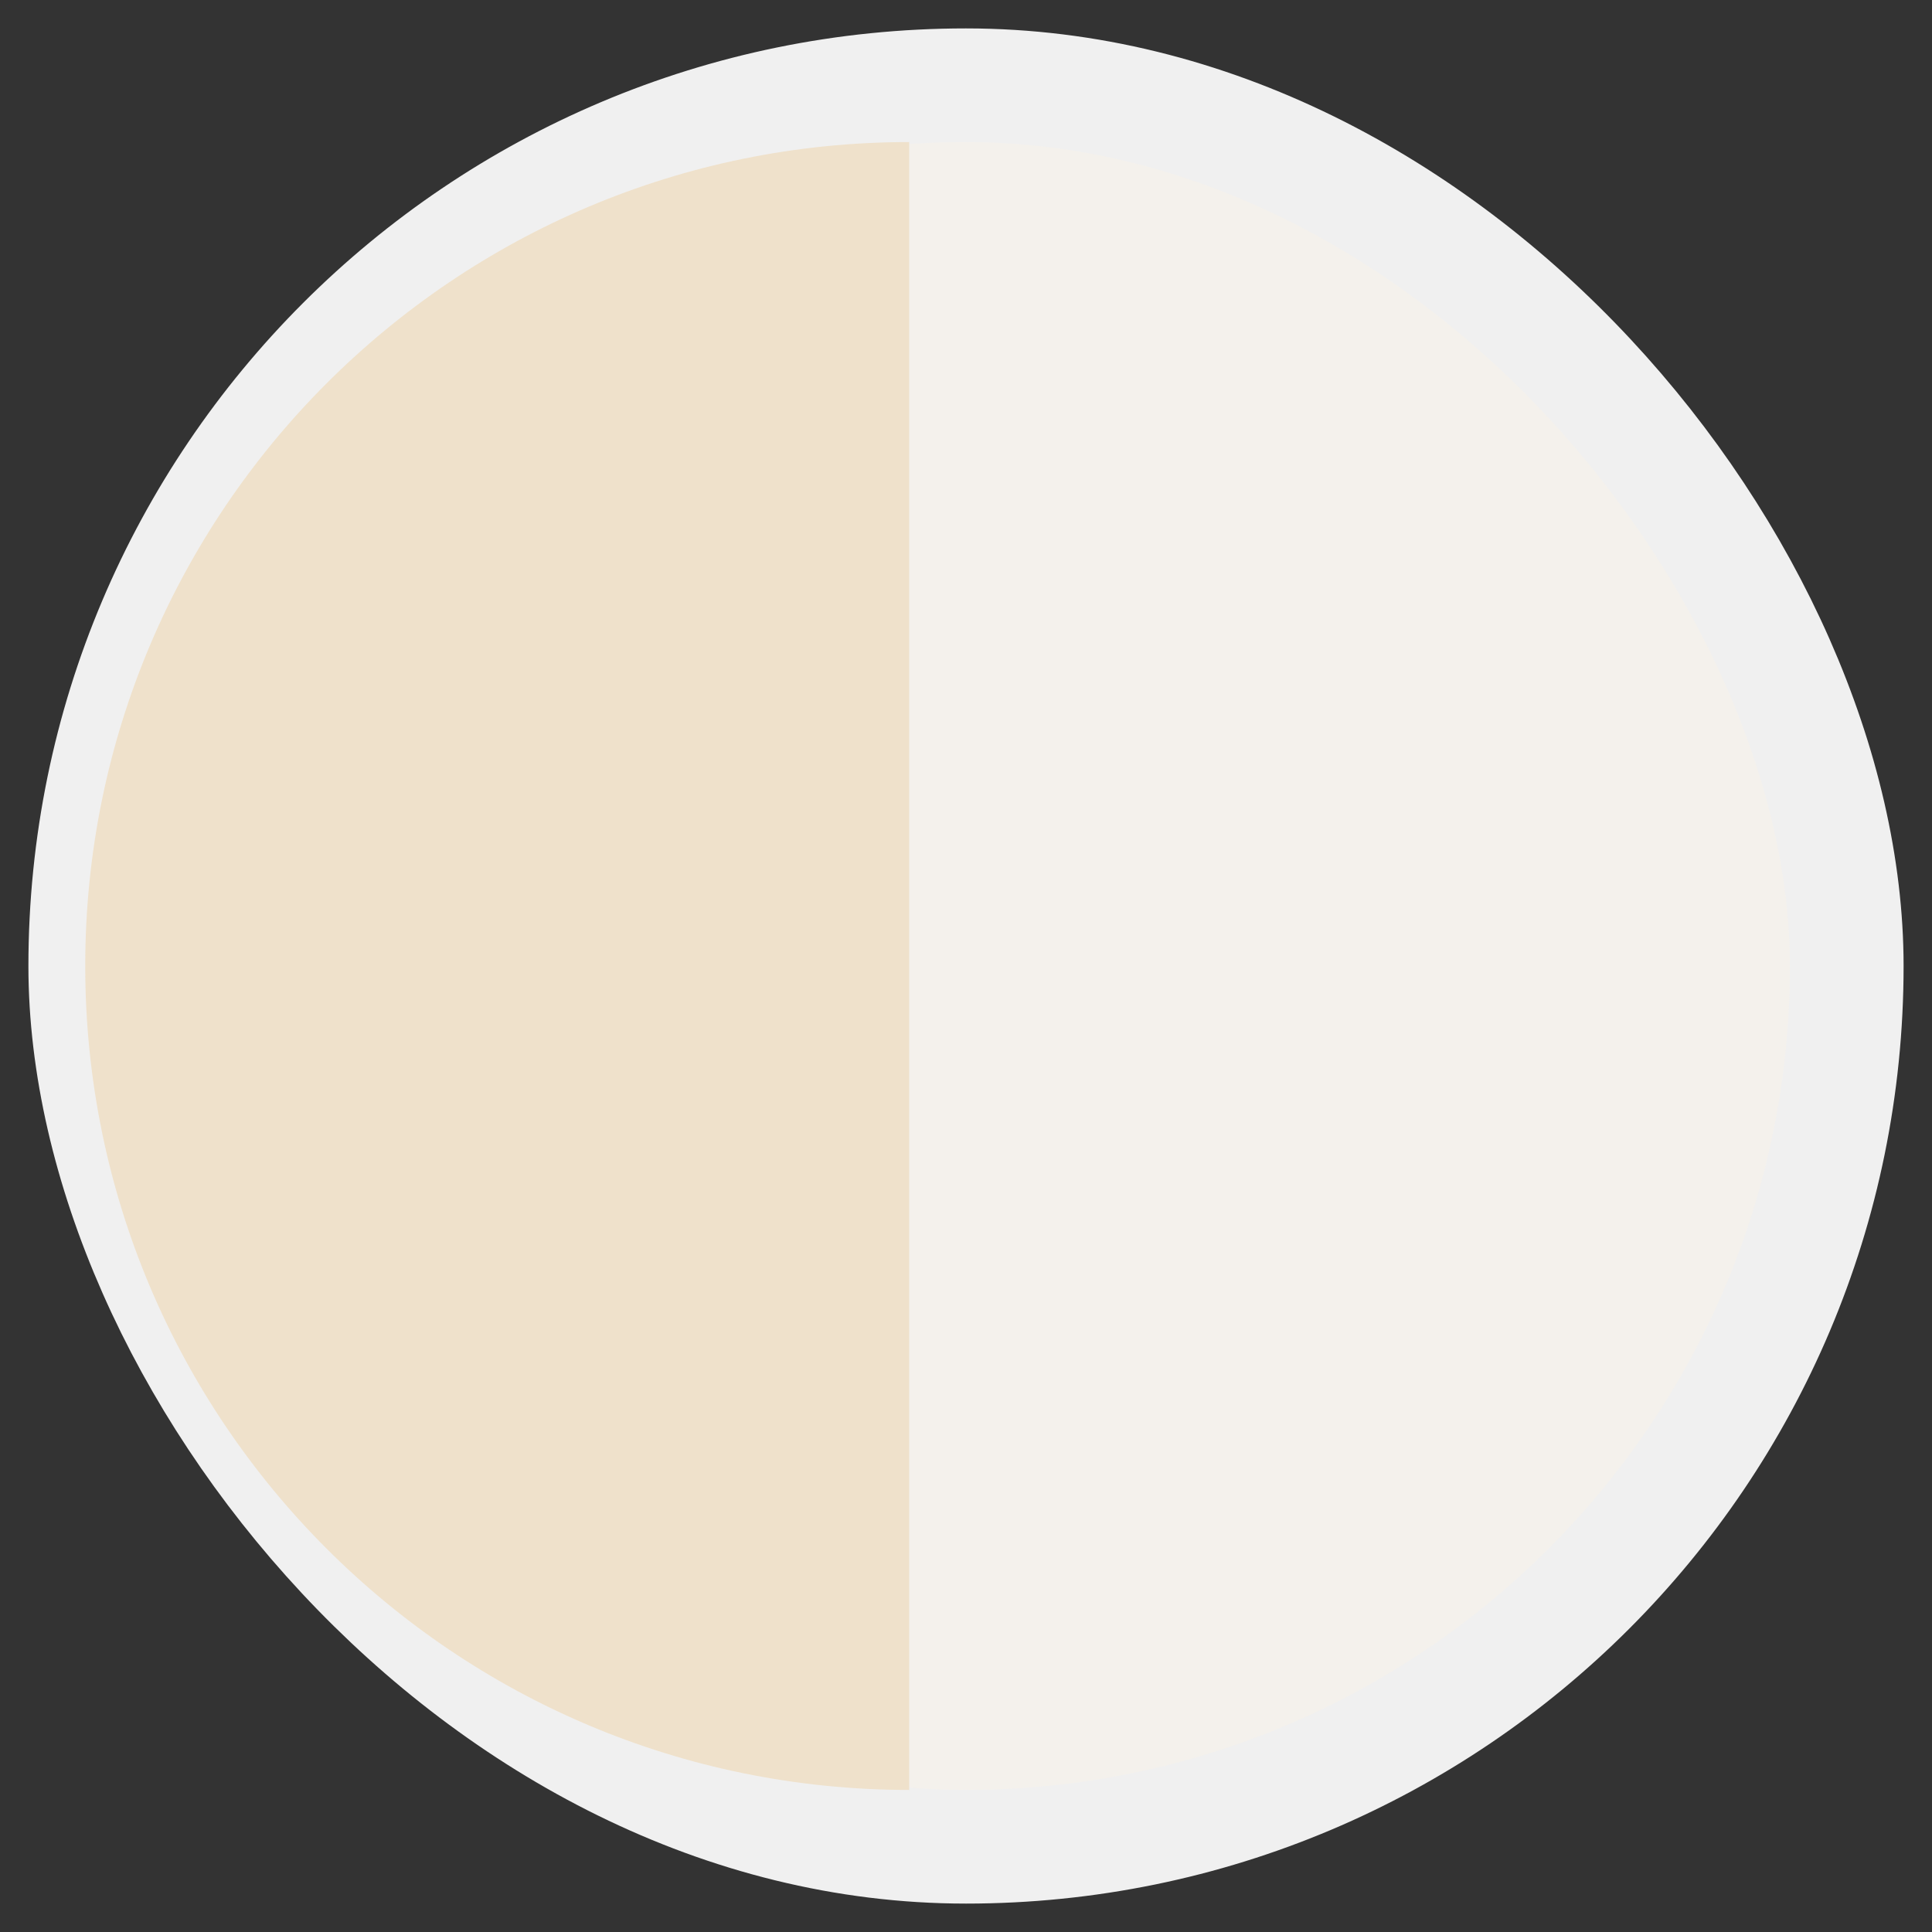 <svg width="34" height="34" viewBox="0 0 34 34" fill="none" xmlns="http://www.w3.org/2000/svg">
<rect x="0" y="0" width="34" height="34" fill="#333333" stroke="none"/>
<rect x="1.5" y="1.5" width="31" height="31" rx="15.5" fill="#F4F1EC"/>
<rect x="1.5" y="1.5" width="31" height="31" rx="15.5" stroke="#F0F0F0" stroke-width="2"/>
<path d="M1.5 17C1.5 8.992 7.992 2.5 16 2.5V31.5C7.992 31.5 1.5 25.008 1.5 17Z" fill="#EFE1CB"/>
</svg>
